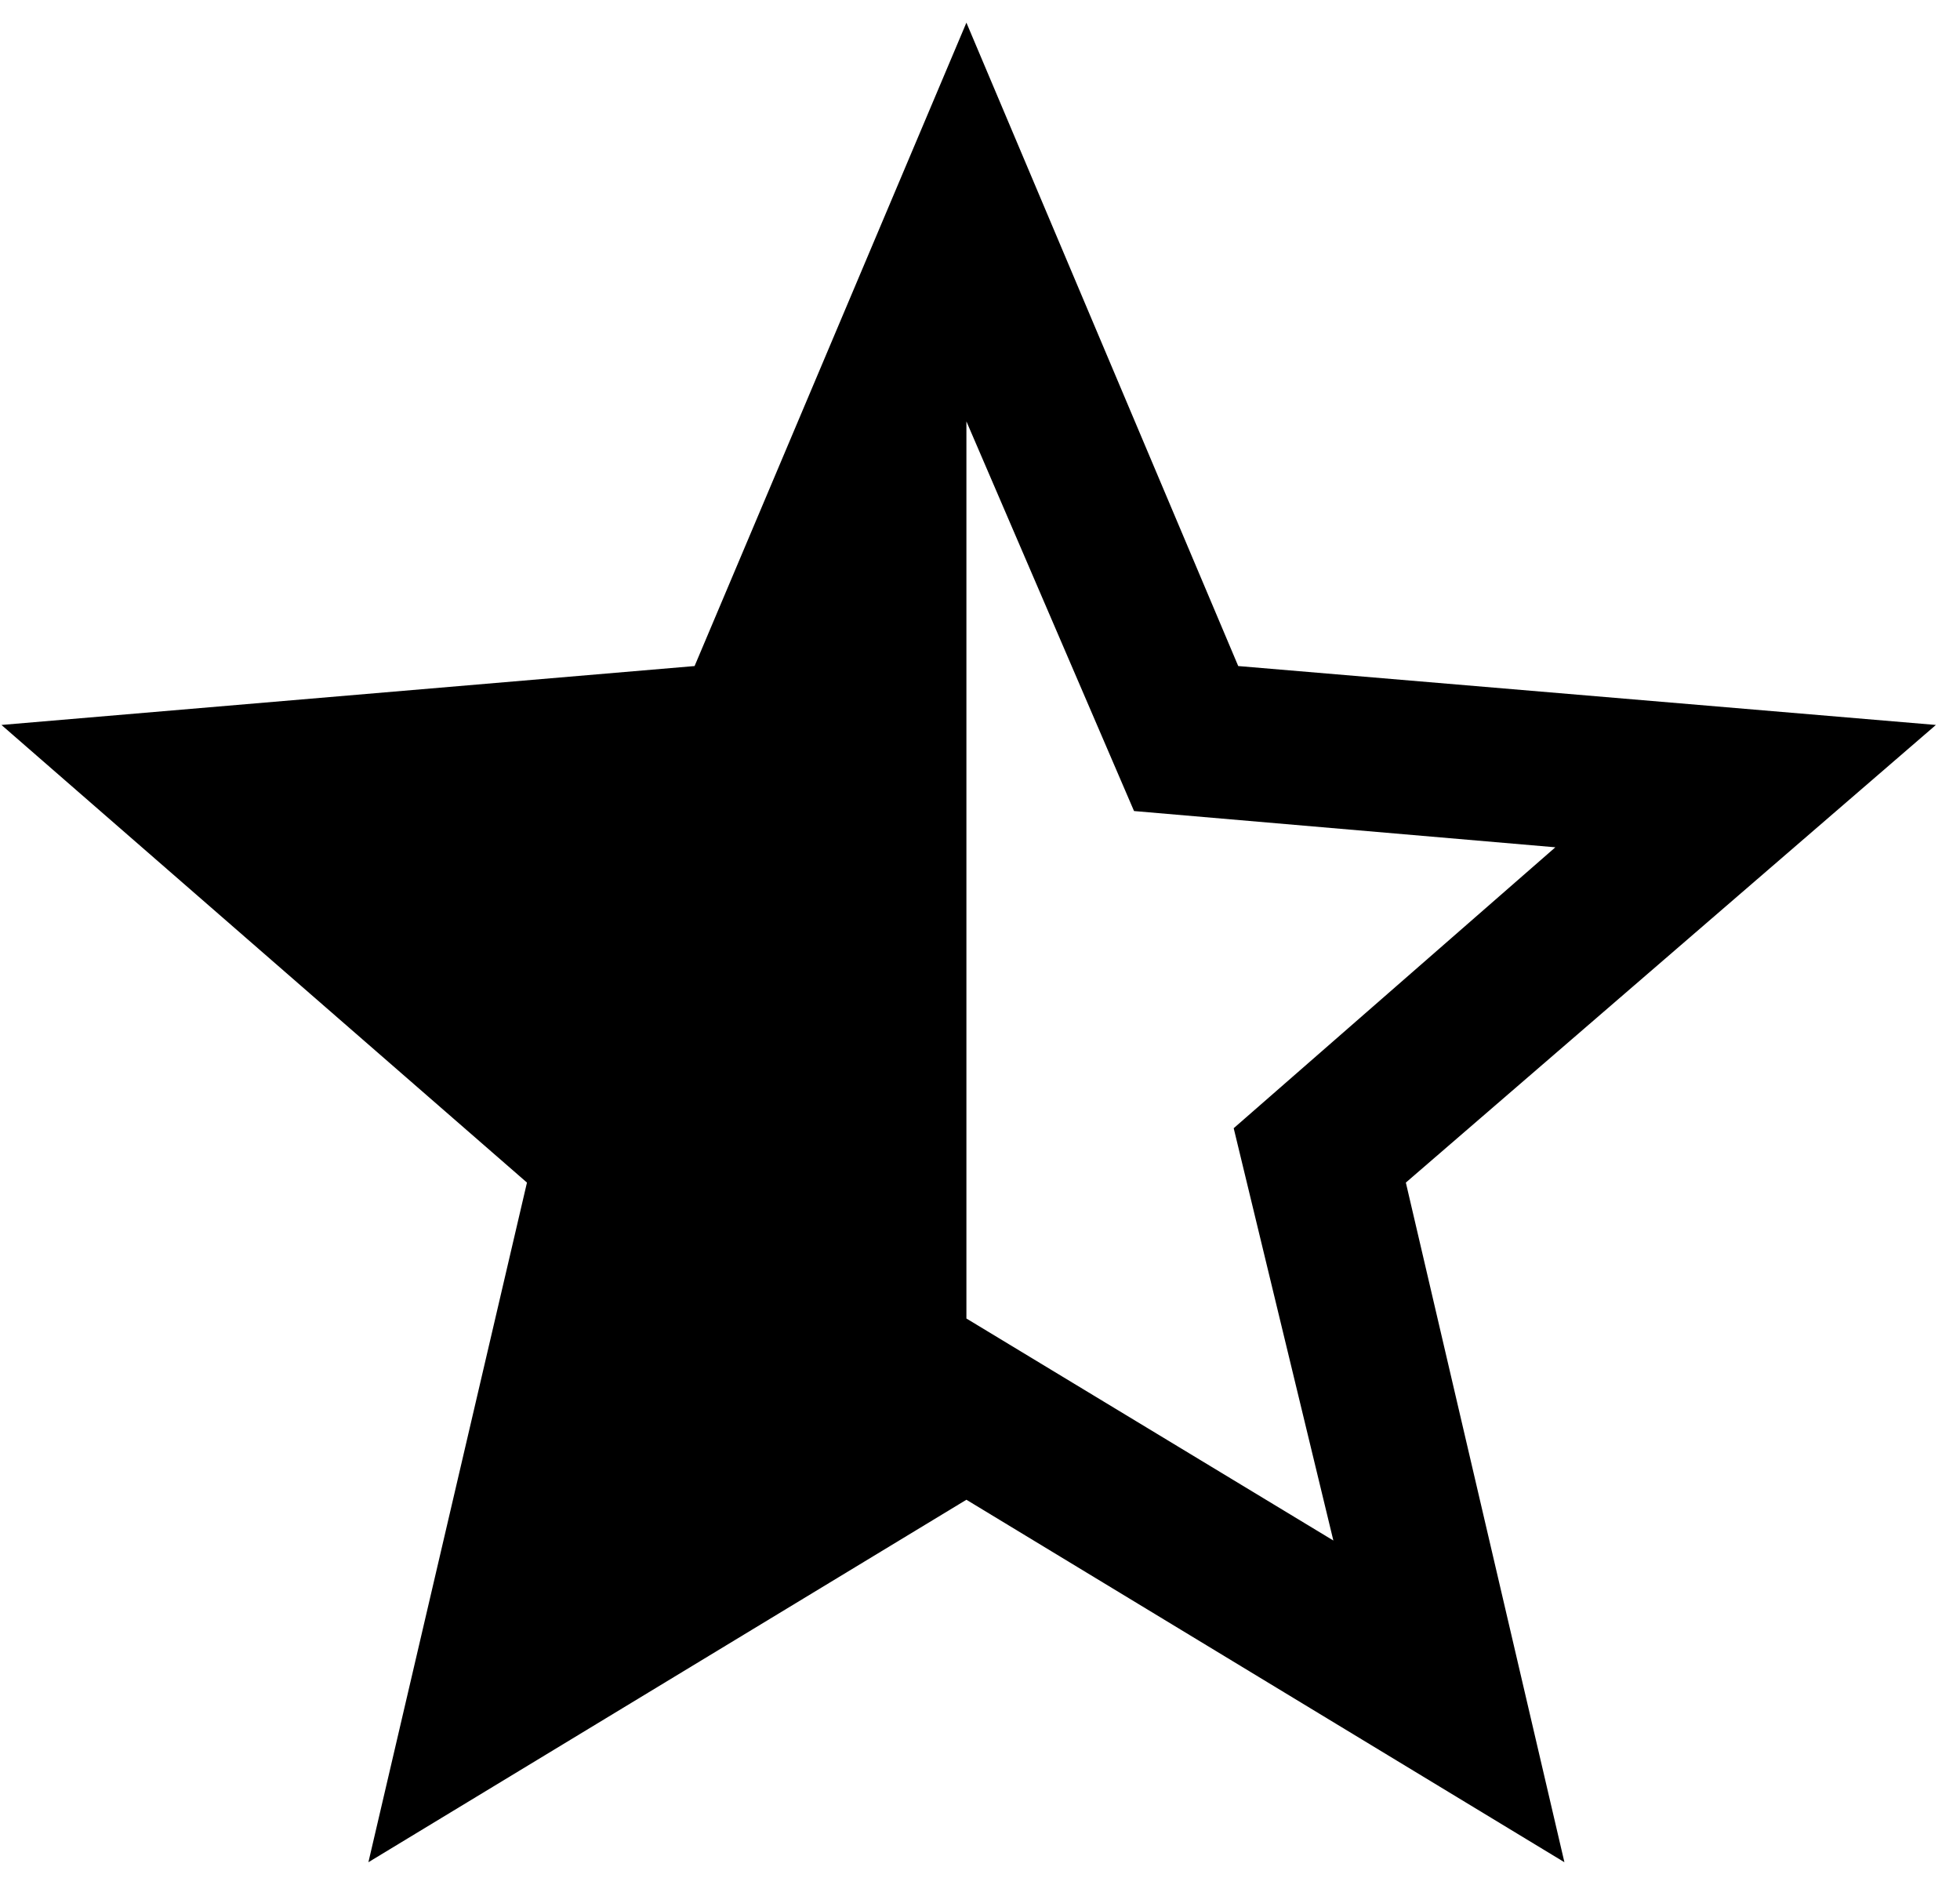 <svg xmlns="http://www.w3.org/2000/svg" width="1.04em" height="1em" viewBox="0 0 432 416"><path fill="currentColor" d="M427 160L310 261l35 150l-132-80l-132 80l35-150L0 160l153-13L213 5l60 142zM213 291l81 49l-22-91l71-62l-93-8l-37-86z"/></svg>